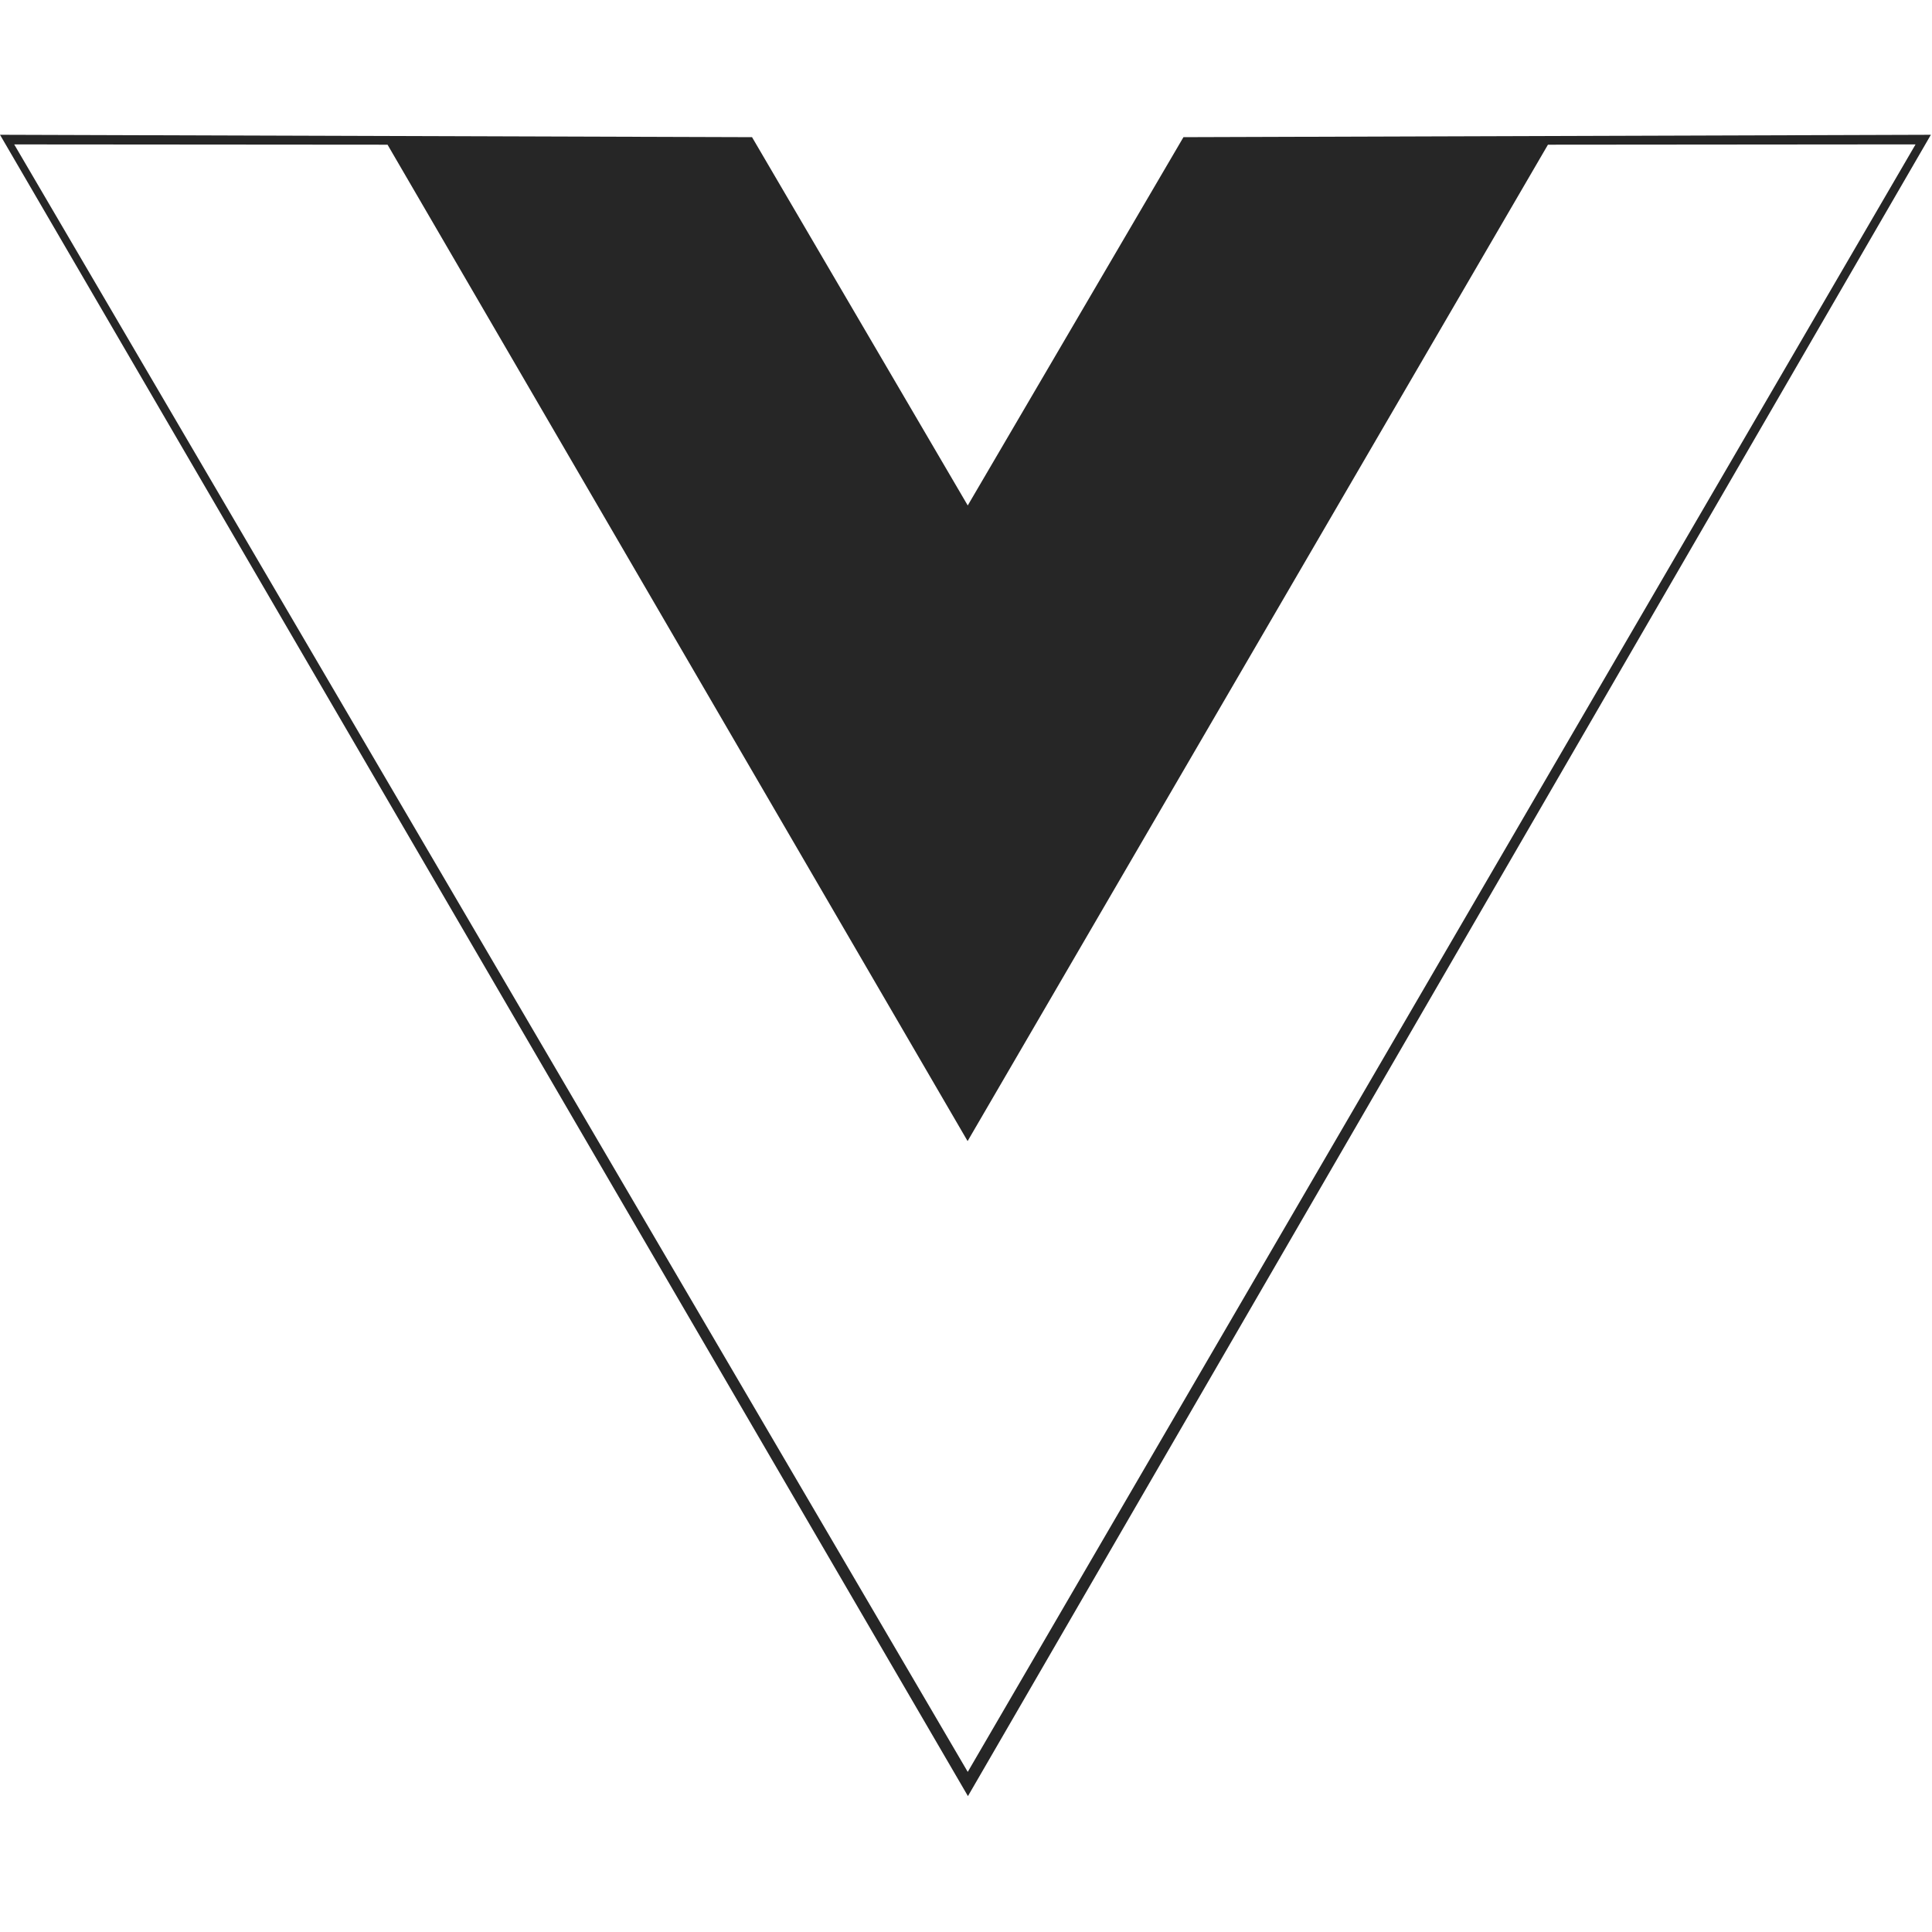 
<svg xmlns="http://www.w3.org/2000/svg" height="128" viewBox="0 0 128 128" width="128" version="1.1"><g transform="matrix(.319 0 0 .319 .315 .634)"><path fill="#262626" d="m-0.988 26.003 156.19 0.497 44.8 76.49 44.8-76.49 155.23-0.495-199.99 345.04zm397.84 1.997-76.35 0.065-120.53 206.94-120.47-206.94-77.54-0.06 198.04 338.01z"/></g></svg>